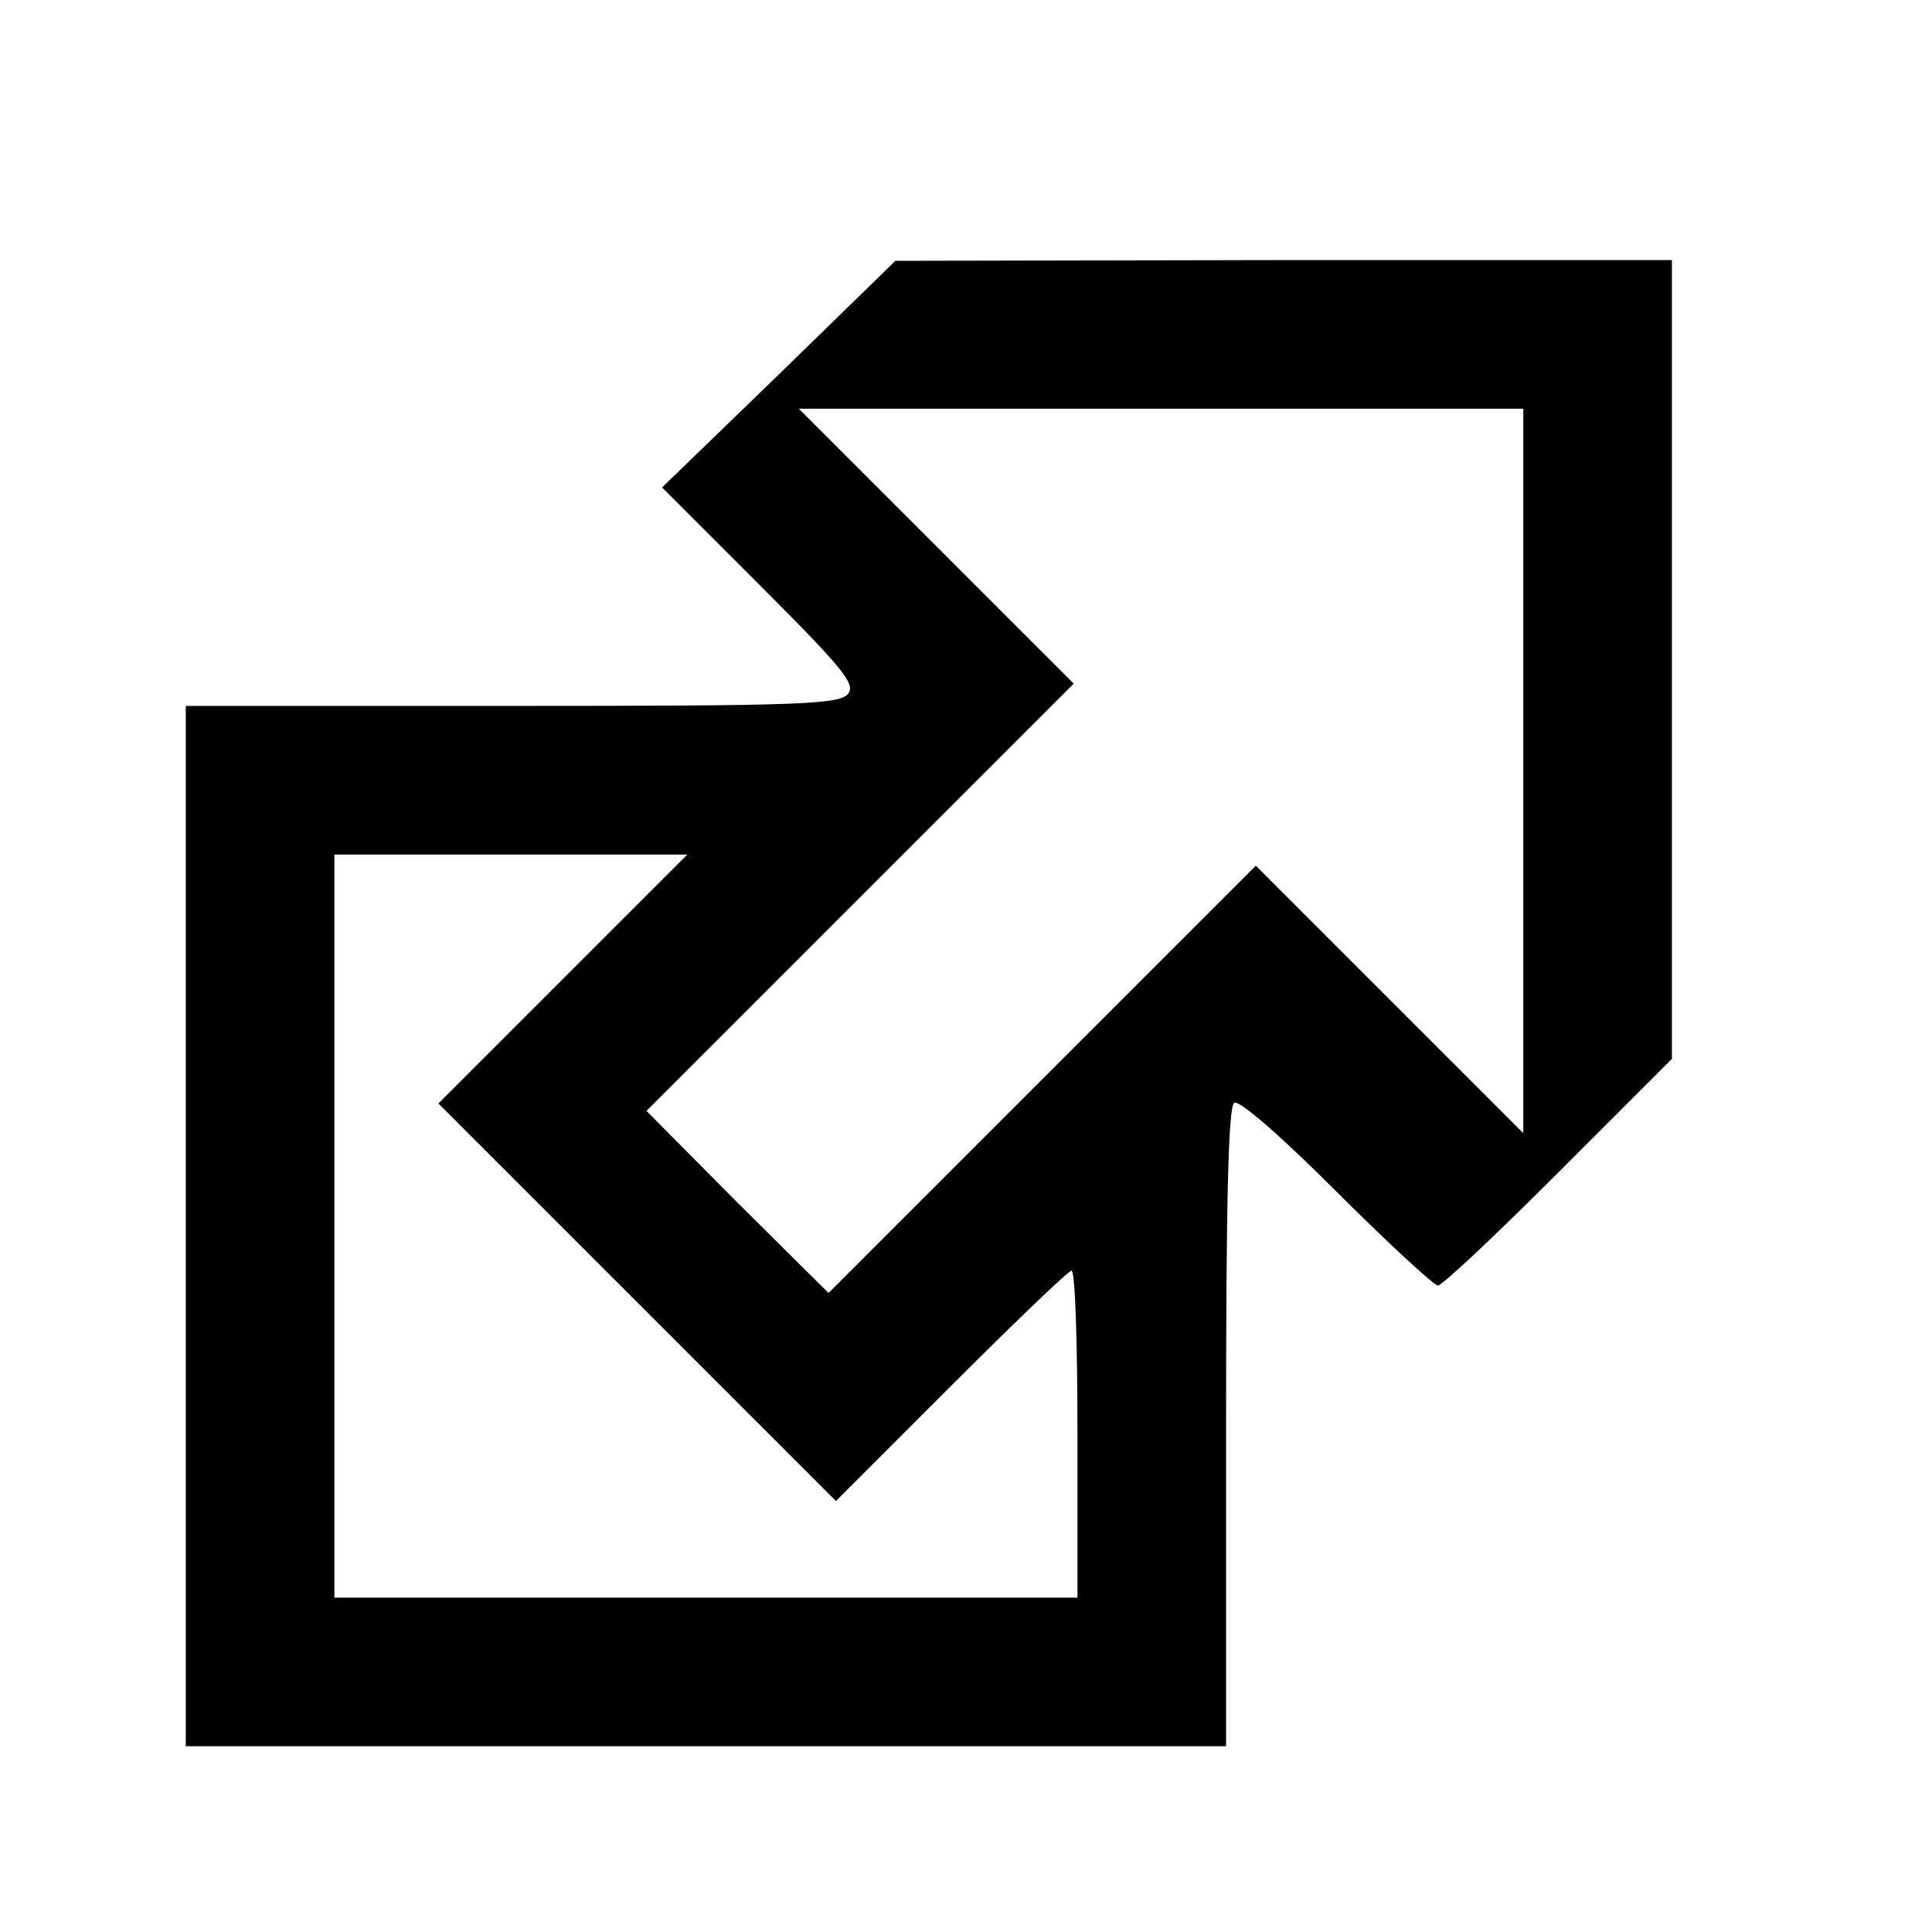 <?xml version="1.0" standalone="no"?>
<!DOCTYPE svg PUBLIC "-//W3C//DTD SVG 20010904//EN"
 "http://www.w3.org/TR/2001/REC-SVG-20010904/DTD/svg10.dtd">
<svg version="1.0" xmlns="http://www.w3.org/2000/svg"
 width="260pt" height="260pt" viewBox="0 0 260 260"
 preserveAspectRatio="xMidYMid meet">
<g transform="translate(0,260) scale(0.1,-0.1)"
fill="#000000" stroke="none">
<path d="M1048 2096 l-157 -152 131 -131 c114 -114 130 -134 119 -147 -12 -14
-66 -16 -452 -16 l-439 0 0 -700 0 -700 700 0 700 0 0 429 c0 304 3 432 11
437 7 4 65 -47 138 -120 69 -69 131 -126 136 -126 6 0 79 69 163 153 l152 152
0 538 0 537 -522 0 -523 -1 -157 -153z m1002 -533 l0 -488 -180 180 -180 180
-288 -288 -287 -287 -123 122 -122 123 287 287 288 288 -185 185 -185 185 488
0 487 0 0 -487z m-1293 -281 l-167 -167 268 -268 267 -267 155 155 c85 85 158
155 162 155 5 0 8 -99 8 -220 l0 -220 -500 0 -500 0 0 500 0 500 237 0 238 0
-168 -168z"/>
</g>
</svg>
